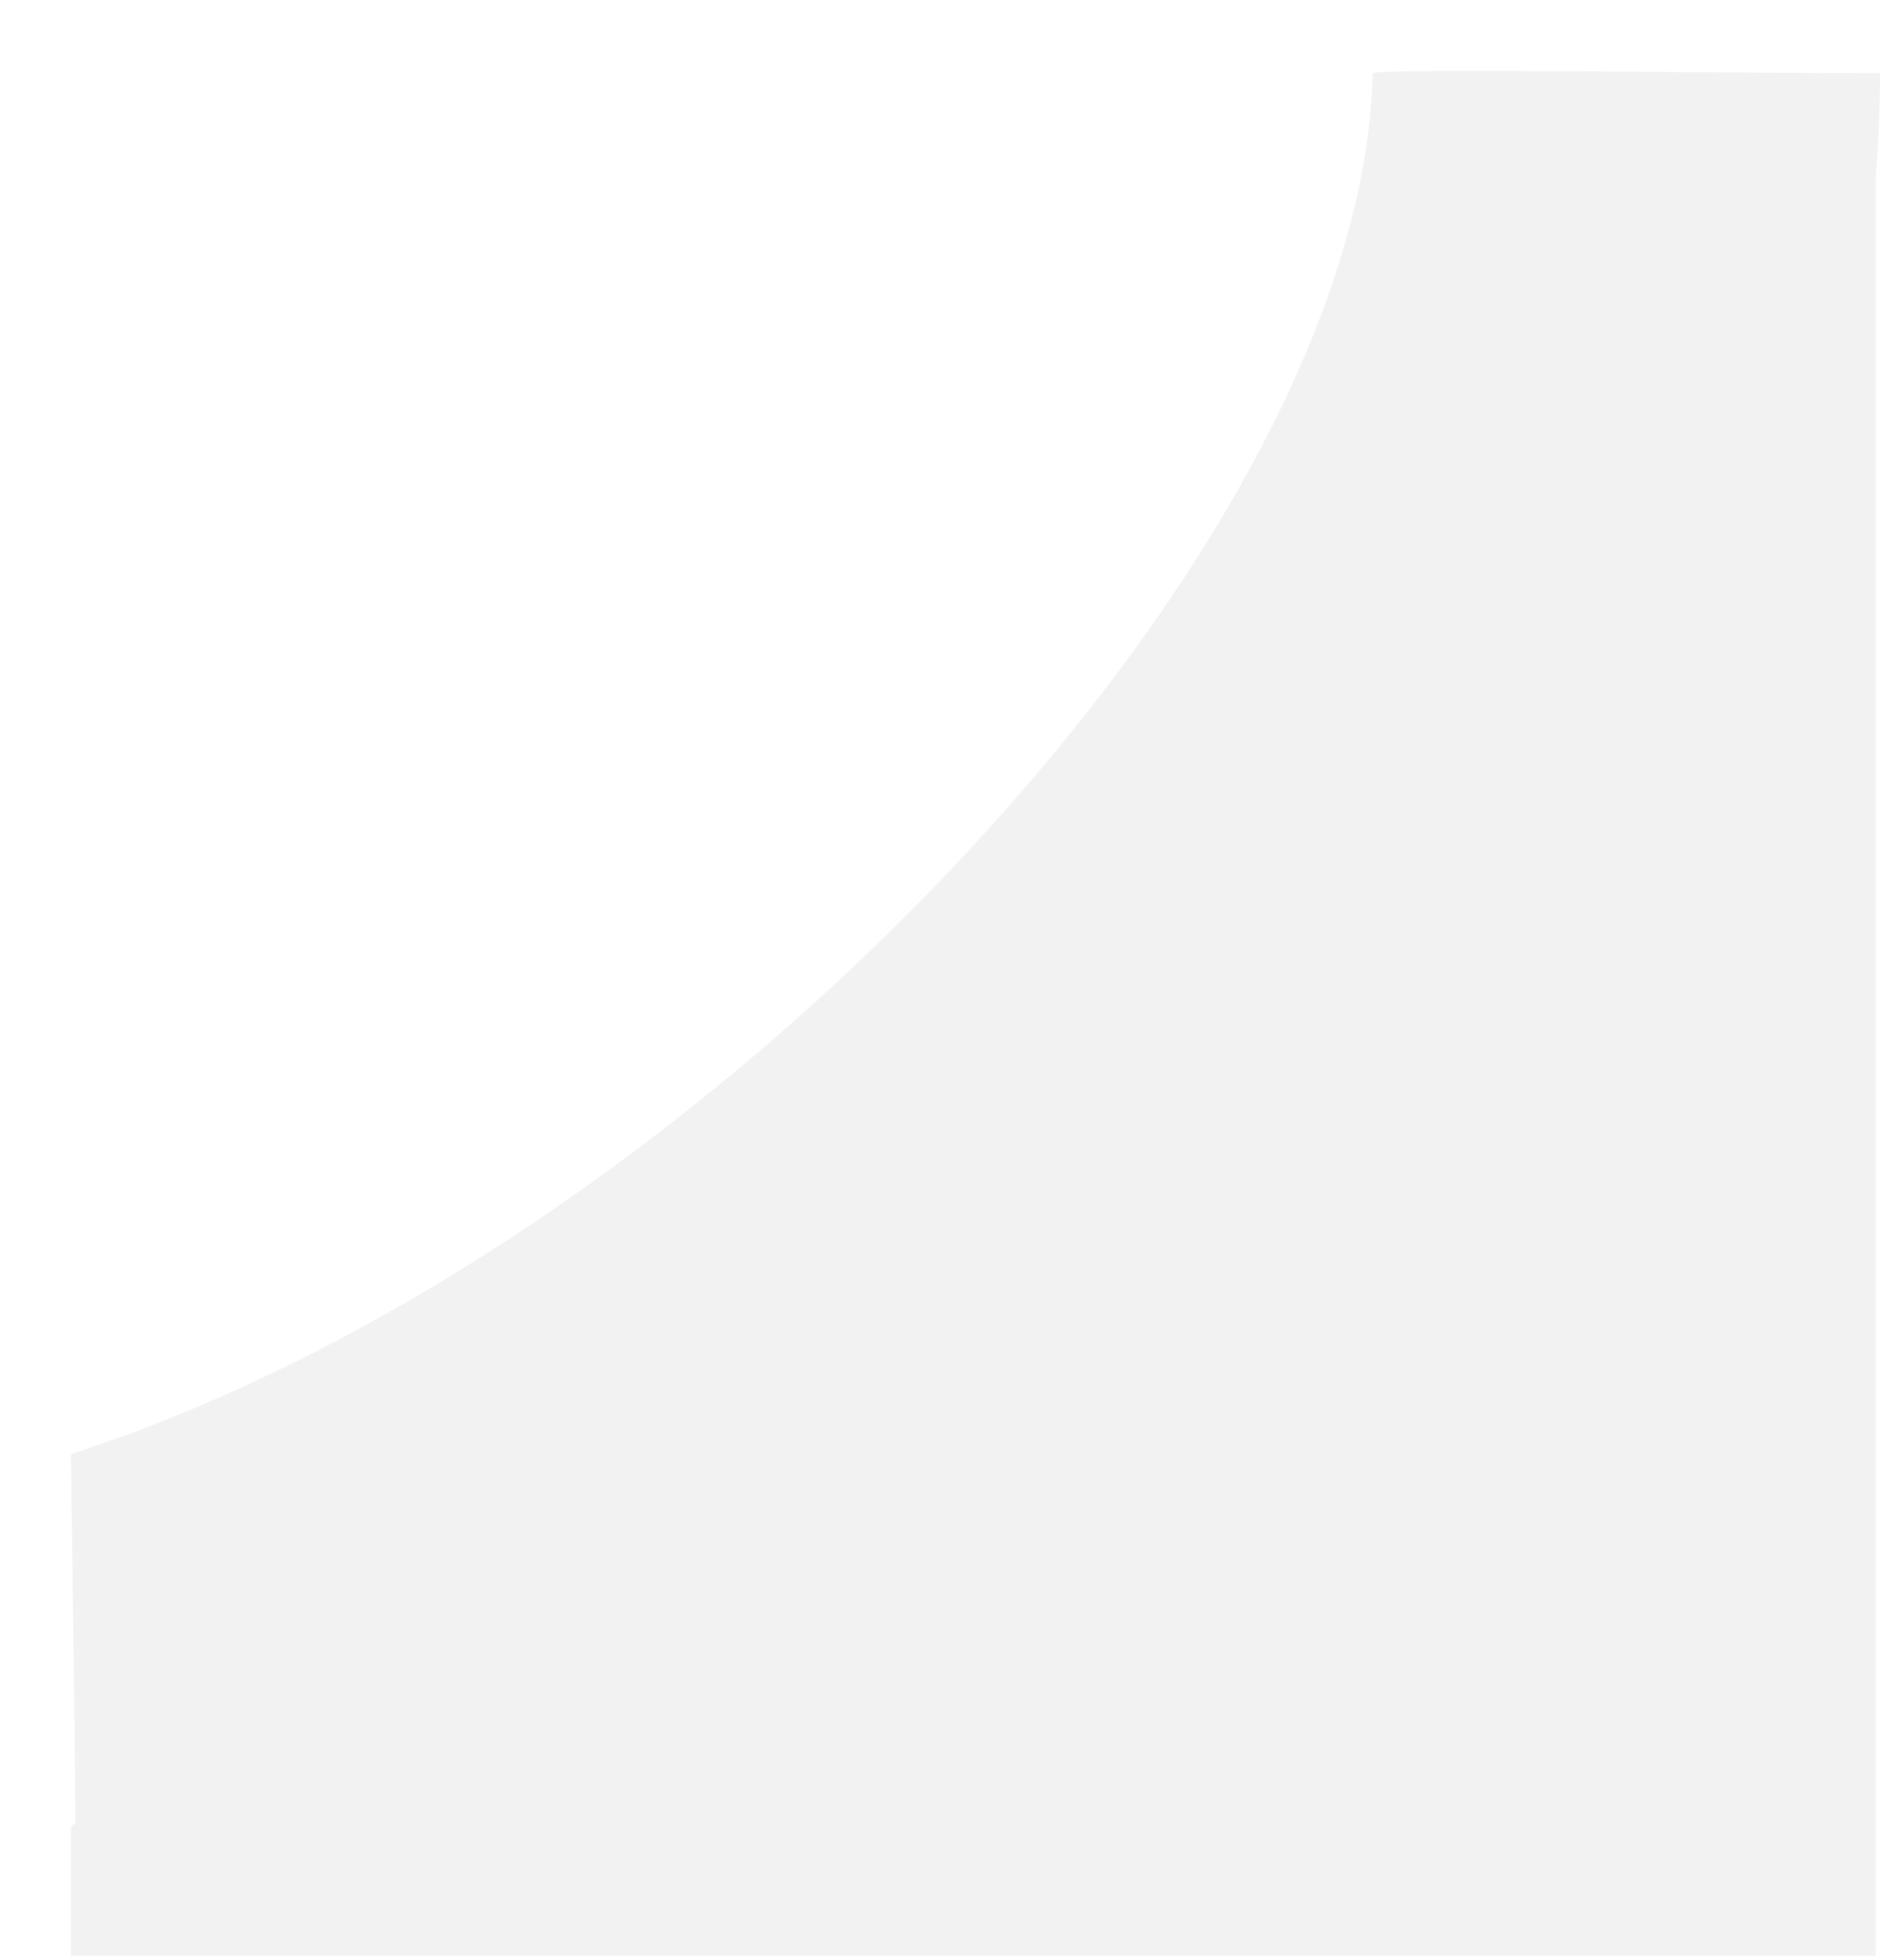 <svg width="212" height="221" viewBox="0 0 212 221" fill="none" xmlns="http://www.w3.org/2000/svg">
<g filter="url(#filter0_f_6023_3813)">
<path d="M156 8C155.898 9.657 155.738 11.33 155.521 13.016C144.786 118.234 97.773 140.015 8 164C76.993 141.859 148.233 69.755 155.521 13.016C155.69 11.364 155.849 9.693 156 8Z" fill="#577D8F"/>
</g>
<path d="M154.791 8.263C154.804 7.672 197.906 8.263 212 8.263C212 120.531 77.836 220 8.588 220C8.588 201.484 8 166.091 8 163.953C78.463 141.2 153.571 62.461 154.791 8.263Z" fill="#F2F2F2"/>
<path d="M211.5 220.5V9L8 206V220.5H211.5Z" fill="#F2F2F2"/>
<defs>
<filter id="filter0_f_6023_3813" x="0" y="0" width="164" height="172" filterUnits="userSpaceOnUse" color-interpolation-filters="sRGB">
<feFlood flood-opacity="0" result="BackgroundImageFix"/>
<feBlend mode="normal" in="SourceGraphic" in2="BackgroundImageFix" result="shape"/>
<feGaussianBlur stdDeviation="4" result="effect1_foregroundBlur_6023_3813"/>
</filter>
</defs>
</svg>
